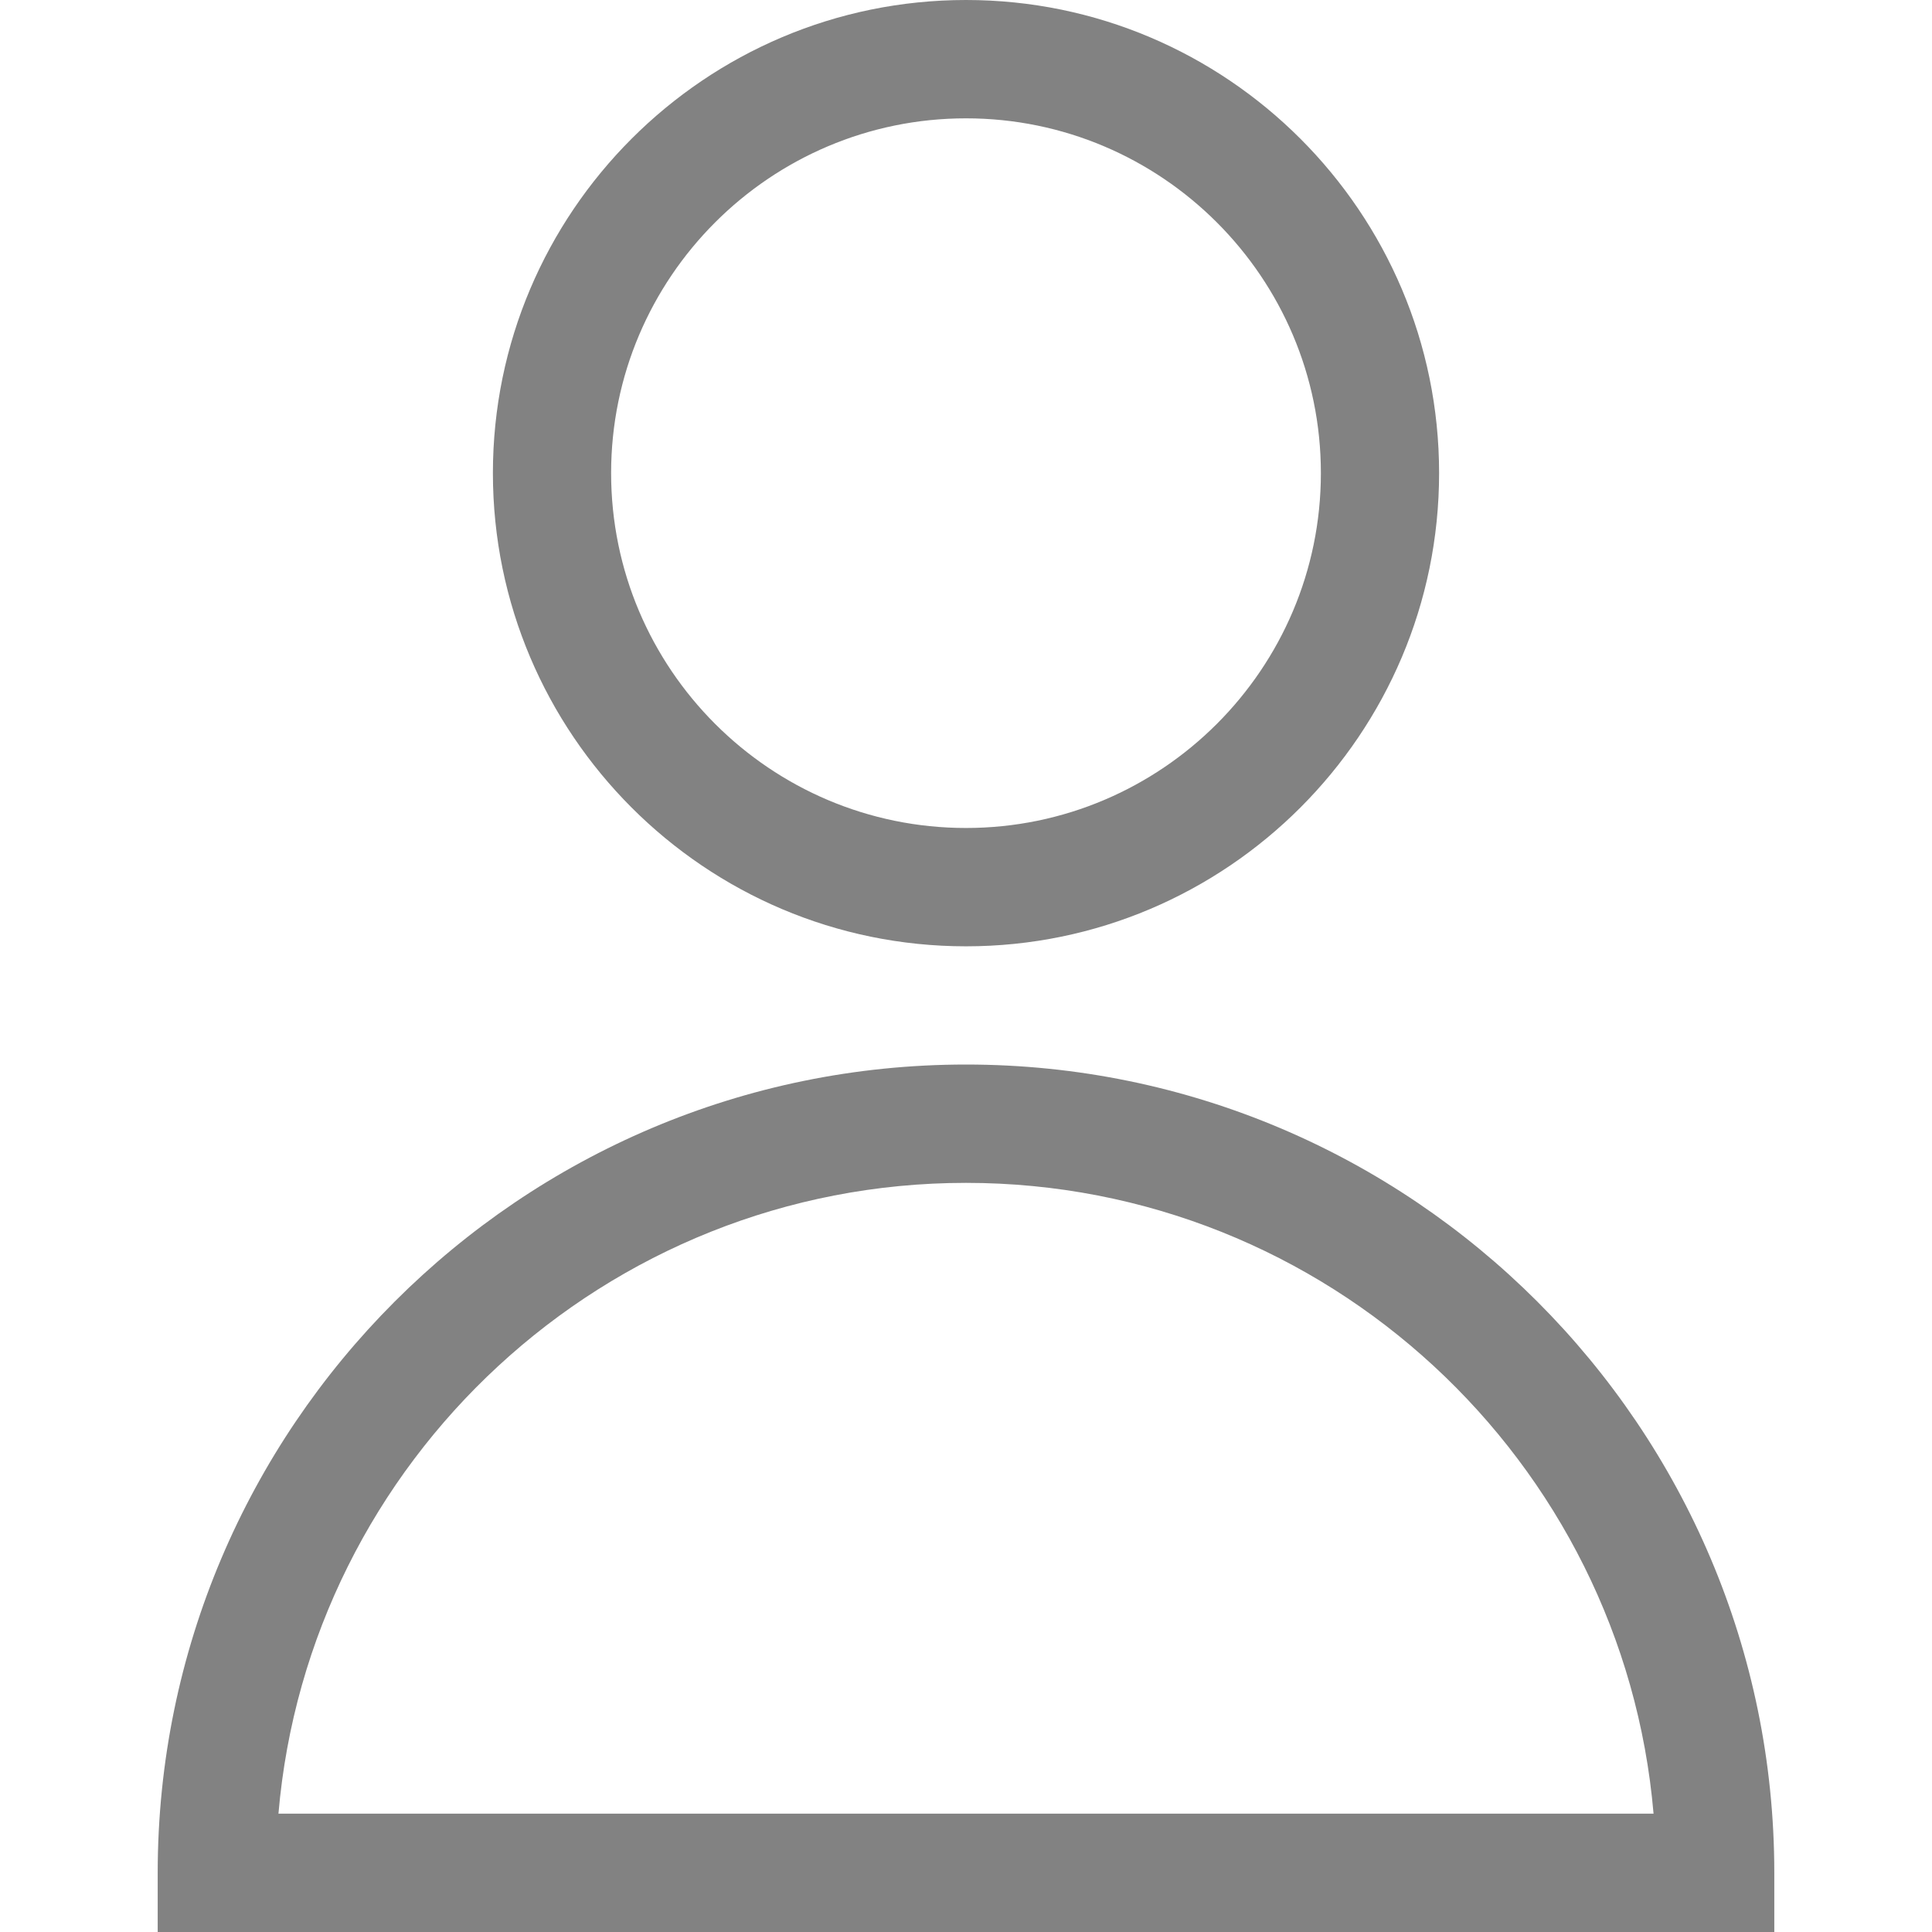 <svg width="16" height="16" viewBox="0 0 16 16" fill="none" xmlns="http://www.w3.org/2000/svg">
<path d="M8 0C5.839 0 4.082 1.758 4.082 3.918C4.082 6.079 5.839 7.837 8 7.837C10.161 7.837 11.918 6.079 11.918 3.918C11.918 1.758 10.161 0 8 0ZM8 6.857C6.379 6.857 5.061 5.539 5.061 3.918C5.061 2.298 6.379 0.98 8 0.98C9.62 0.98 10.939 2.298 10.939 3.918C10.939 5.539 9.62 6.857 8 6.857Z" fill="#828282"/>
<path d="M8 8.816C4.309 8.816 1.306 11.819 1.306 15.51V16H14.694V15.51C14.694 11.819 11.691 8.816 8 8.816ZM2.306 15.02C2.556 12.098 5.014 9.796 8 9.796C10.986 9.796 13.444 12.098 13.694 15.02H2.306Z" fill="#828282"/>
</svg>
